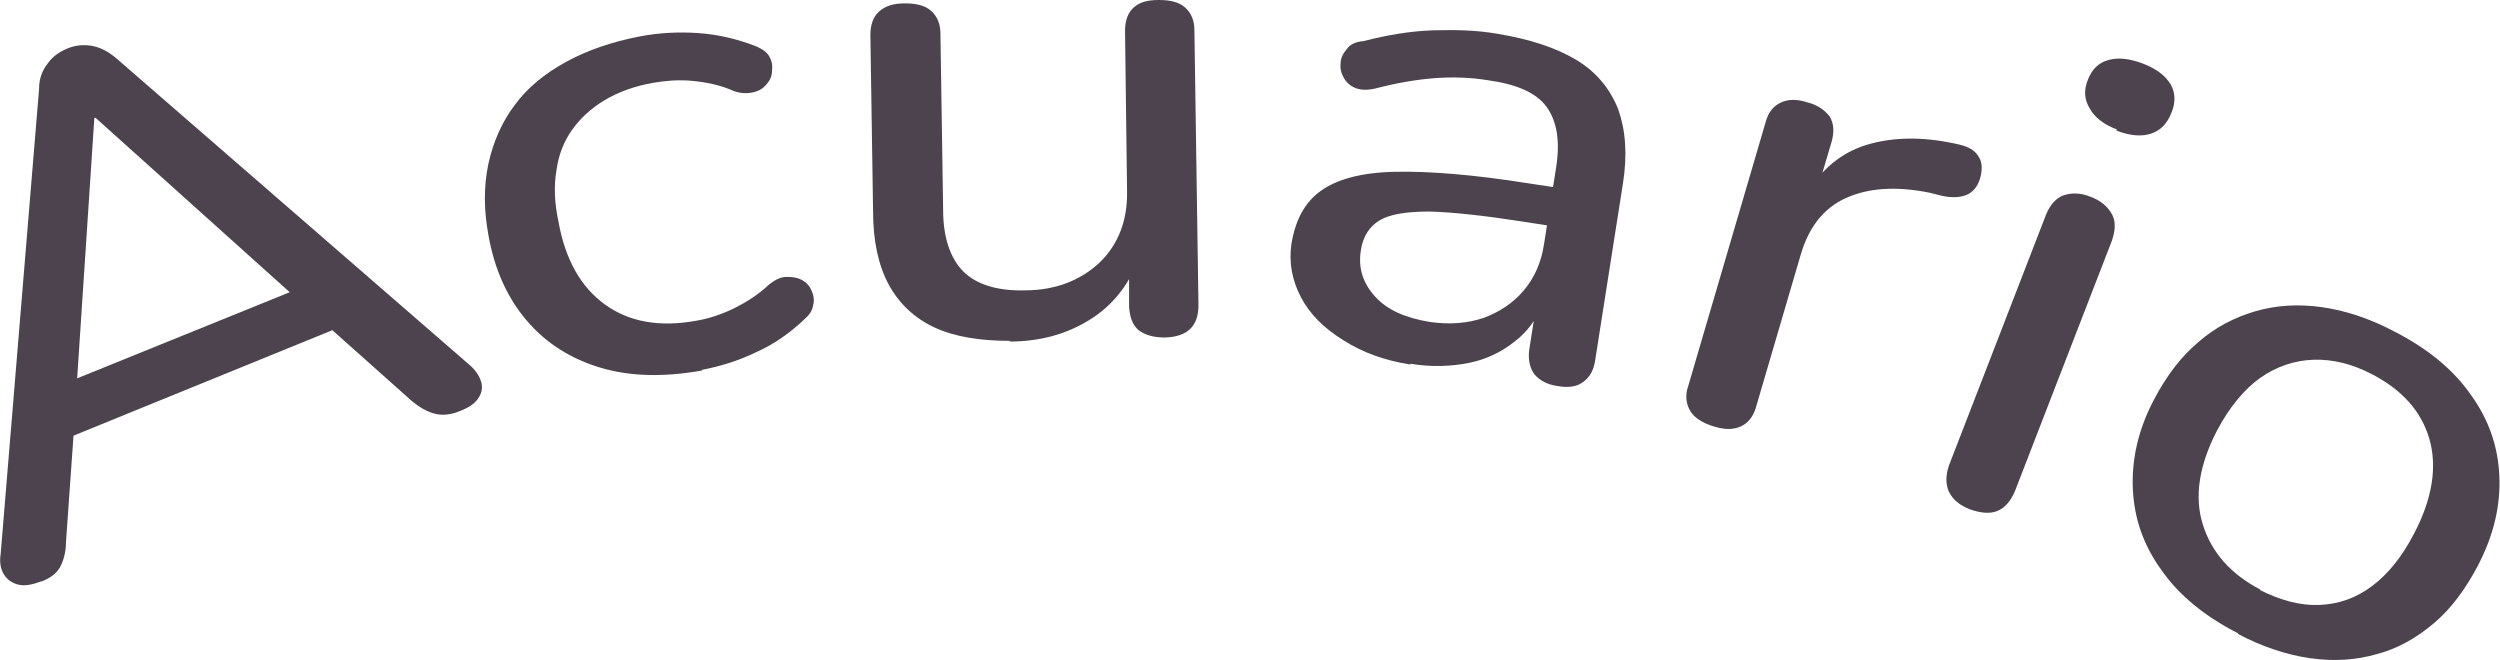 <?xml version="1.0" encoding="UTF-8"?><svg id="a" xmlns="http://www.w3.org/2000/svg" viewBox="0 0 37.11 9.79"><defs><style>.b{fill:#4d434f;}</style></defs><path class="b" d="M.61,8.63c-.13,.05-.24,.07-.33,.05-.09-.02-.17-.07-.22-.15-.05-.08-.07-.18-.05-.31L.58,1.32c0-.16,.05-.28,.13-.38,.07-.1,.17-.17,.29-.22,.12-.05,.24-.06,.36-.04,.12,.02,.24,.08,.36,.18L6.95,5.4c.1,.08,.16,.17,.19,.26,.03,.09,.01,.18-.04,.25-.05,.08-.14,.14-.27,.19-.14,.06-.27,.07-.38,.04-.11-.03-.22-.09-.34-.19l-1.38-1.23,.55,.04L.74,6.61l.37-.41-.13,1.84c0,.16-.04,.29-.09,.38-.05,.09-.14,.16-.27,.21ZM1.4,1.76l-.27,4.09-.34-.09,3.85-1.56-.17,.29L1.42,1.75h-.02Z"/><path class="b" d="M10.42,5.5c-.56,.1-1.06,.09-1.5-.04-.44-.13-.81-.36-1.1-.7s-.48-.76-.57-1.27c-.07-.38-.07-.73,0-1.06,.07-.32,.2-.62,.39-.87,.19-.26,.45-.47,.76-.64,.31-.17,.68-.3,1.1-.38,.26-.05,.55-.07,.85-.05,.31,.02,.6,.09,.88,.2,.09,.04,.16,.09,.19,.15,.04,.07,.05,.14,.04,.21,0,.08-.03,.14-.08,.2-.05,.06-.11,.1-.2,.12-.09,.02-.18,.02-.29-.02-.2-.09-.41-.13-.62-.15-.21-.02-.4,0-.58,.03-.28,.05-.52,.14-.72,.26-.2,.12-.36,.27-.48,.44-.12,.17-.2,.37-.23,.6-.04,.23-.03,.48,.03,.76,.1,.56,.33,.97,.69,1.23,.36,.26,.81,.34,1.36,.24,.18-.03,.36-.09,.55-.18,.18-.09,.36-.2,.53-.36,.09-.07,.17-.11,.26-.11s.16,.01,.23,.05c.07,.04,.11,.09,.14,.16,.03,.07,.04,.14,.02,.21-.01,.08-.06,.15-.13,.21-.21,.2-.45,.37-.72,.49-.27,.13-.54,.21-.8,.26Z"/><path class="b" d="M15,5.06c-.45,0-.83-.06-1.13-.2-.3-.14-.53-.36-.68-.64-.15-.28-.23-.64-.23-1.08l-.04-2.62c0-.15,.04-.27,.13-.35,.09-.08,.21-.12,.38-.12,.17,0,.3,.03,.39,.11,.09,.08,.14,.19,.14,.34l.04,2.62c0,.41,.11,.72,.3,.91,.19,.19,.5,.29,.91,.28,.46,0,.83-.15,1.11-.41,.28-.27,.42-.63,.41-1.07l-.03-2.37c0-.15,.04-.27,.13-.35S17.04,0,17.2,0c.17,0,.3,.03,.39,.11,.09,.08,.14,.19,.14,.34l.06,4.08c0,.31-.16,.47-.5,.48-.17,0-.3-.04-.39-.11-.09-.08-.13-.19-.14-.35v-.87l.14,.17c-.15,.39-.39,.69-.73,.9-.34,.21-.73,.32-1.19,.32Z"/><path class="b" d="M20.93,5.41c-.38-.06-.71-.18-.99-.36-.29-.18-.5-.39-.63-.64-.13-.25-.18-.51-.14-.79,.06-.36,.2-.62,.44-.79,.24-.17,.6-.27,1.1-.28,.5-.01,1.15,.04,1.97,.17l.53,.08-.09,.57-.51-.08c-.58-.09-1.04-.14-1.39-.15-.34,0-.59,.04-.74,.13-.15,.09-.25,.24-.28,.45-.04,.26,.03,.48,.21,.68,.18,.2,.45,.32,.82,.38,.29,.04,.55,.02,.79-.06,.24-.09,.44-.22,.6-.41,.16-.19,.26-.42,.3-.69l.18-1.14c.06-.39,.01-.68-.14-.89s-.44-.34-.88-.4c-.25-.04-.51-.05-.78-.03-.27,.02-.56,.07-.87,.15-.12,.03-.22,.03-.3,0-.08-.03-.14-.08-.18-.15-.04-.07-.06-.14-.05-.22,0-.08,.04-.15,.09-.21,.05-.07,.13-.11,.25-.12,.35-.09,.7-.15,1.04-.16,.34-.01,.65,0,.94,.05,.49,.08,.88,.21,1.18,.39,.3,.18,.5,.43,.62,.73,.11,.31,.14,.67,.07,1.11l-.41,2.61c-.02,.15-.08,.26-.18,.33-.09,.07-.22,.09-.38,.06-.15-.02-.26-.08-.34-.17-.07-.09-.1-.22-.08-.37l.11-.7h.1c-.1,.25-.24,.44-.44,.59-.19,.15-.42,.26-.68,.31s-.55,.06-.85,.01Z"/><path class="b" d="M25.44,6.33c-.17-.05-.29-.13-.35-.23s-.08-.23-.03-.37l1.15-3.92c.04-.15,.12-.24,.23-.29,.11-.05,.24-.05,.39,0,.16,.04,.26,.12,.33,.21,.06,.1,.07,.22,.03,.37l-.22,.74-.11-.03c.23-.35,.53-.58,.92-.68,.38-.1,.82-.1,1.32,.02,.12,.03,.21,.08,.26,.16,.06,.08,.07,.18,.04,.31-.03,.12-.09,.21-.18,.26-.1,.05-.22,.06-.38,.03l-.2-.05c-.5-.1-.91-.07-1.24,.08-.33,.15-.55,.43-.67,.84l-.66,2.25c-.04,.15-.12,.25-.23,.3s-.24,.05-.4,0Z"/><path class="b" d="M31.42,1.92c-.19-.07-.33-.18-.4-.31-.08-.13-.09-.27-.03-.42,.06-.16,.16-.26,.31-.3,.14-.04,.31-.02,.5,.05,.21,.08,.34,.18,.42,.31,.07,.12,.08,.27,.01,.43-.06,.15-.15,.25-.29,.3-.14,.05-.31,.04-.52-.04Zm-2.18,5.64c-.15-.06-.25-.14-.31-.26-.05-.11-.05-.24,0-.39l1.44-3.72c.06-.15,.15-.25,.26-.29,.12-.04,.25-.04,.4,.02,.16,.06,.26,.15,.32,.26,.06,.11,.05,.24,0,.39l-1.44,3.72c-.06,.14-.14,.24-.25,.29s-.25,.04-.42-.02Z"/><path class="b" d="M33.22,9.4c-.49-.25-.87-.56-1.13-.93-.27-.37-.41-.77-.43-1.21-.02-.44,.08-.89,.32-1.34,.18-.34,.39-.62,.65-.84,.25-.22,.54-.37,.85-.46,.31-.09,.64-.11,.99-.06,.35,.05,.71,.17,1.07,.36,.49,.25,.87,.56,1.13,.93,.27,.37,.41,.77,.43,1.21s-.08,.88-.32,1.34c-.18,.34-.39,.63-.65,.85-.26,.22-.54,.38-.85,.46-.31,.09-.64,.11-.99,.06-.35-.05-.71-.17-1.07-.36Zm.33-.64c.3,.15,.59,.23,.87,.22,.29-.01,.55-.1,.79-.28,.24-.18,.45-.44,.63-.79,.27-.52,.34-.99,.22-1.4-.12-.41-.41-.73-.86-.96-.29-.15-.58-.22-.86-.21s-.55,.1-.79,.27c-.24,.17-.46,.44-.64,.78-.27,.52-.34,.99-.21,1.4,.13,.41,.41,.73,.85,.96Z"/></svg>
